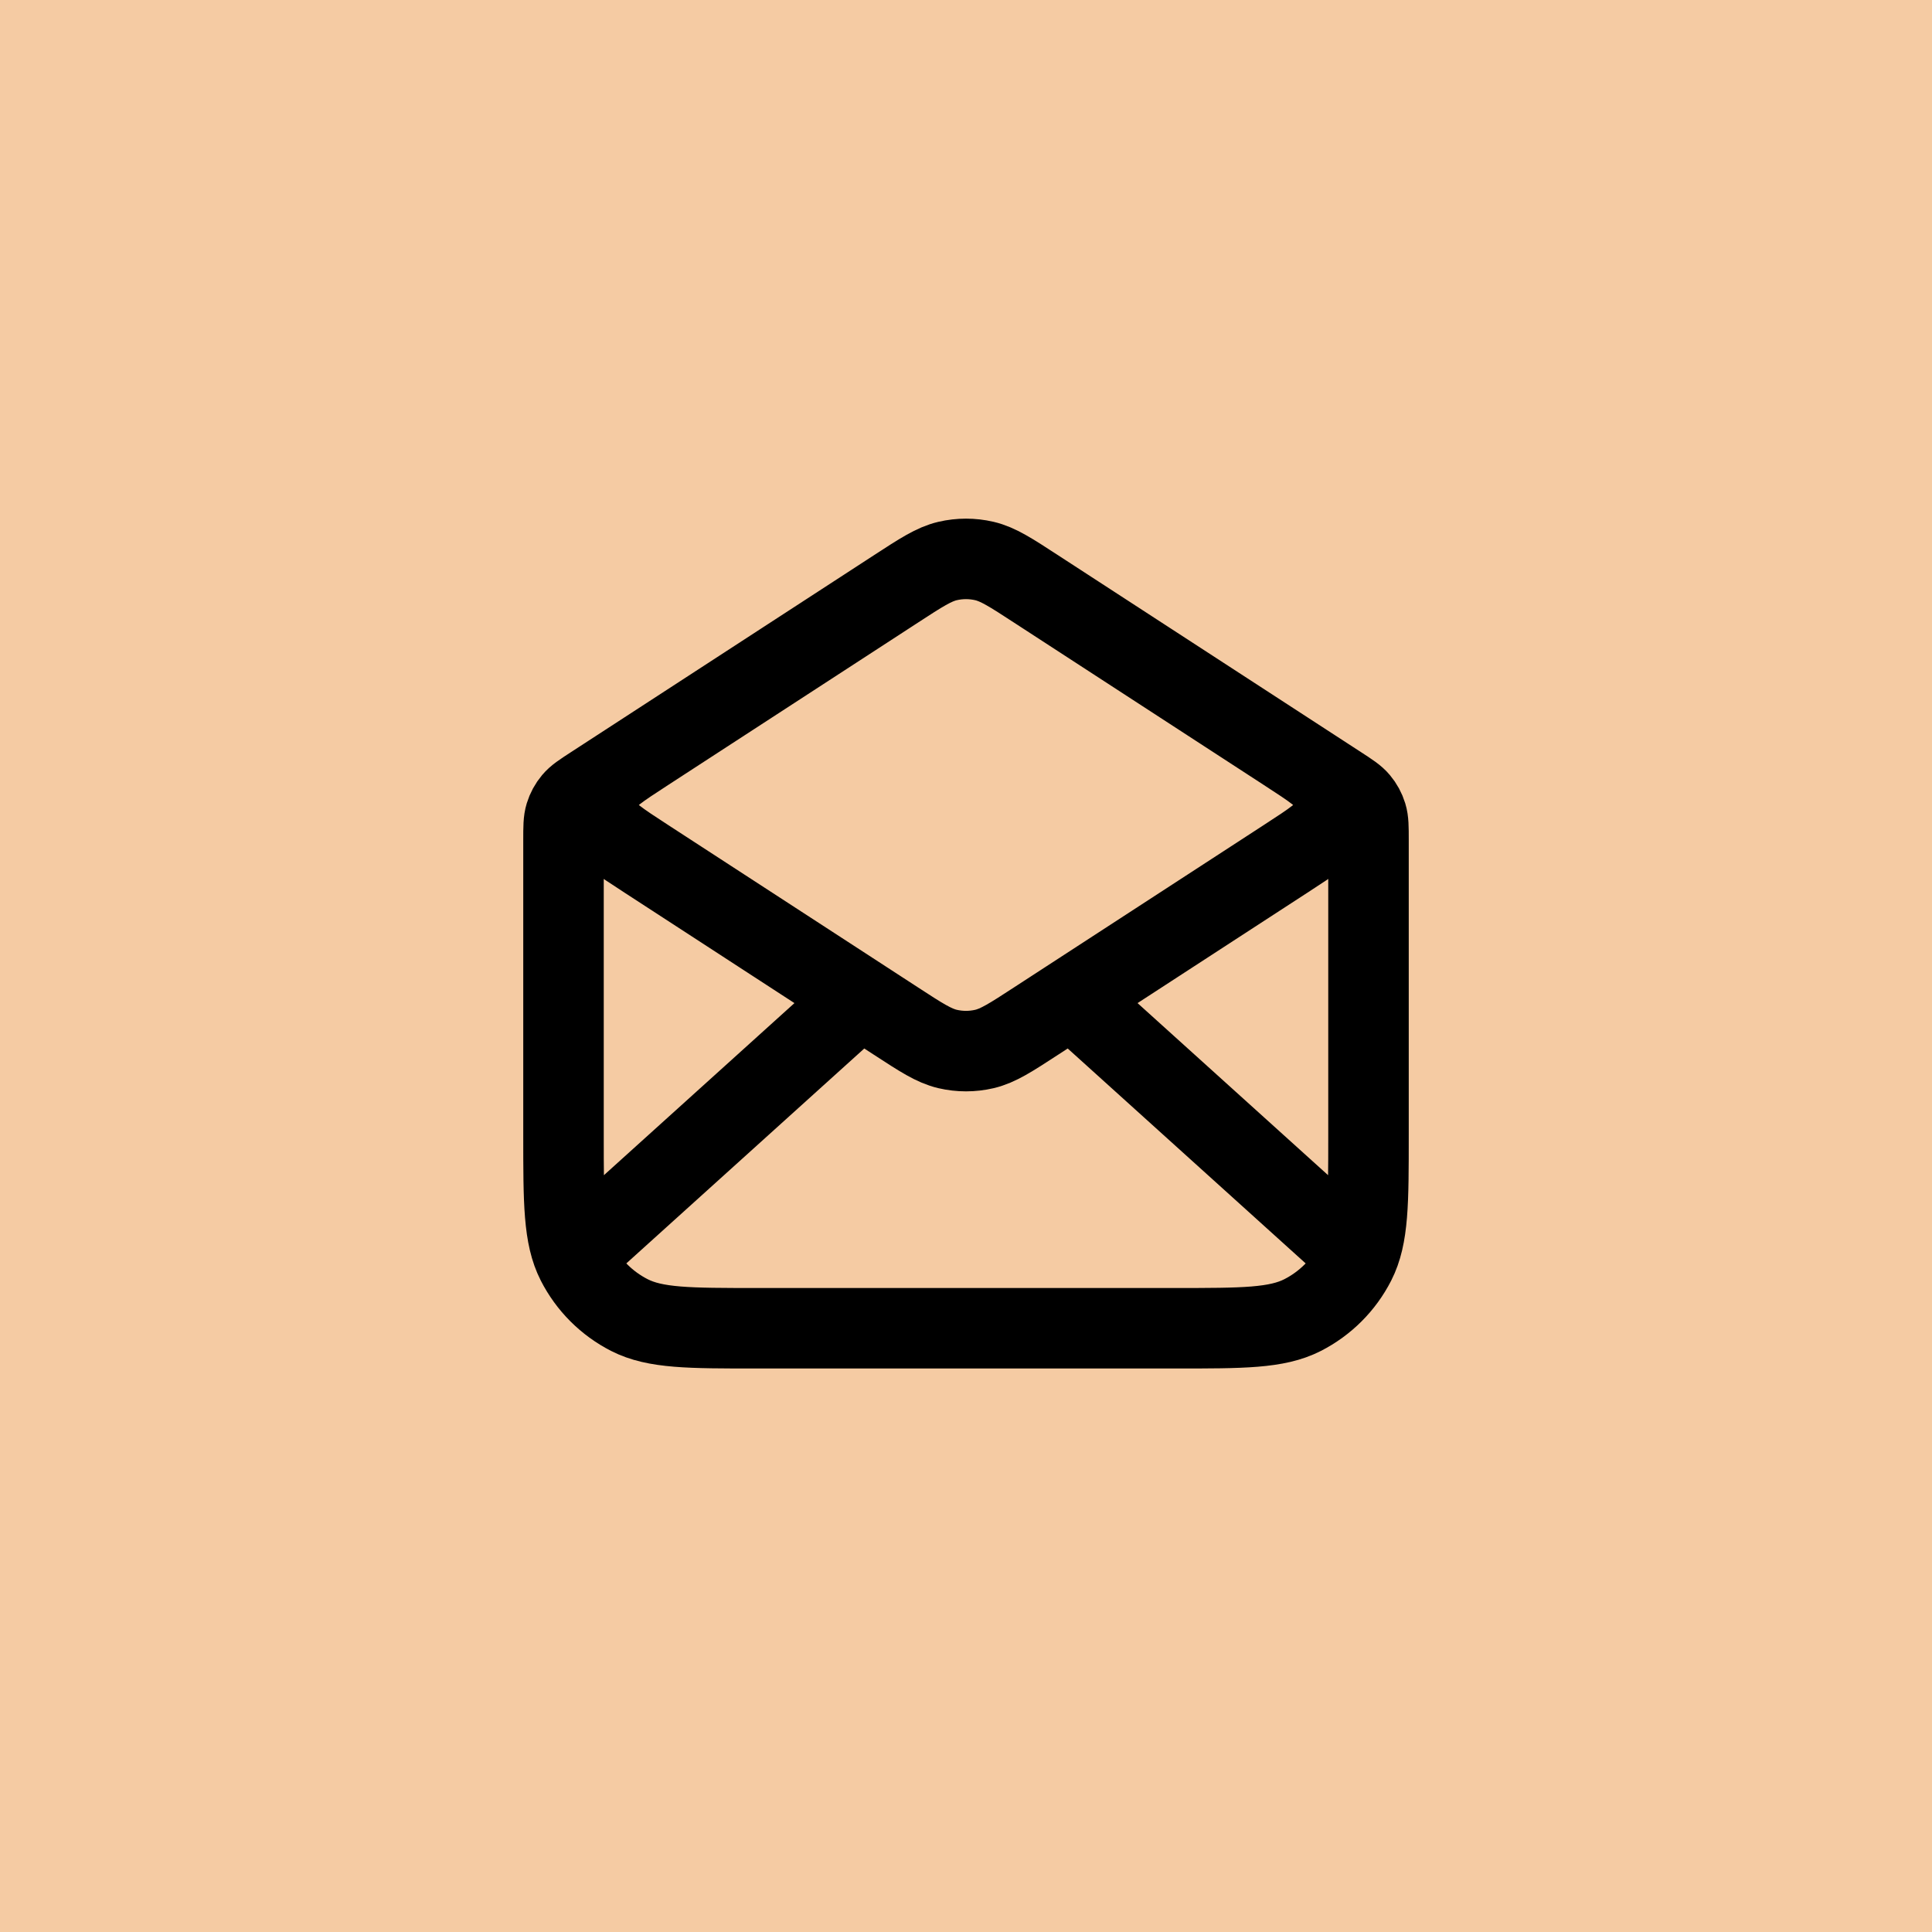 <svg width="48" height="48" viewBox="0 0 48 48" fill="none" xmlns="http://www.w3.org/2000/svg">
<g filter="url(#filter0_b_135_807)">
<rect width="48" height="48" fill="#F2BE8C" fill-opacity="0.8"/>
<path d="M25.744 14.634L33.272 19.527C33.538 19.7 33.671 19.786 33.767 19.901C33.853 20.003 33.917 20.122 33.956 20.249C34 20.392 34 20.551 34 20.868V28.2C34 29.88 34 30.72 33.673 31.362C33.385 31.927 32.926 32.385 32.362 32.673C31.72 33 30.88 33 29.2 33H18.8C17.12 33 16.28 33 15.638 32.673C15.073 32.385 14.615 31.927 14.327 31.362C14 30.72 14 29.88 14 28.2V20.868C14 20.551 14 20.392 14.044 20.249C14.083 20.122 14.147 20.003 14.233 19.901C14.329 19.786 14.462 19.7 14.728 19.527L22.256 14.634M25.744 14.634C25.113 14.223 24.797 14.018 24.457 13.938C24.156 13.868 23.844 13.868 23.543 13.938C23.203 14.018 22.887 14.223 22.256 14.634M25.744 14.634L31.936 18.659C32.624 19.106 32.968 19.329 33.087 19.613C33.191 19.86 33.191 20.14 33.087 20.387C32.968 20.671 32.624 20.894 31.936 21.341L25.744 25.366C25.113 25.777 24.797 25.982 24.457 26.062C24.156 26.132 23.844 26.132 23.543 26.062C23.203 25.982 22.887 25.777 22.256 25.366L16.064 21.341C15.376 20.894 15.032 20.671 14.913 20.387C14.809 20.14 14.809 19.86 14.913 19.613C15.032 19.329 15.376 19.106 16.064 18.659L22.256 14.634M33.5 31L26.857 25M21.143 25L14.5 31" stroke="black" stroke-width="2" stroke-linecap="round" stroke-linejoin="round"/>
</g>
<defs>
<filter id="filter0_b_135_807" x="-12" y="-12" width="72" height="72" filterUnits="userSpaceOnUse" color-interpolation-filters="sRGB">
<feFlood flood-opacity="0" result="BackgroundImageFix"/>
<feGaussianBlur in="BackgroundImageFix" stdDeviation="6"/>
<feComposite in2="SourceAlpha" operator="in" result="effect1_backgroundBlur_135_807"/>
<feBlend mode="normal" in="SourceGraphic" in2="effect1_backgroundBlur_135_807" result="shape"/>
</filter>
</defs>
</svg>
